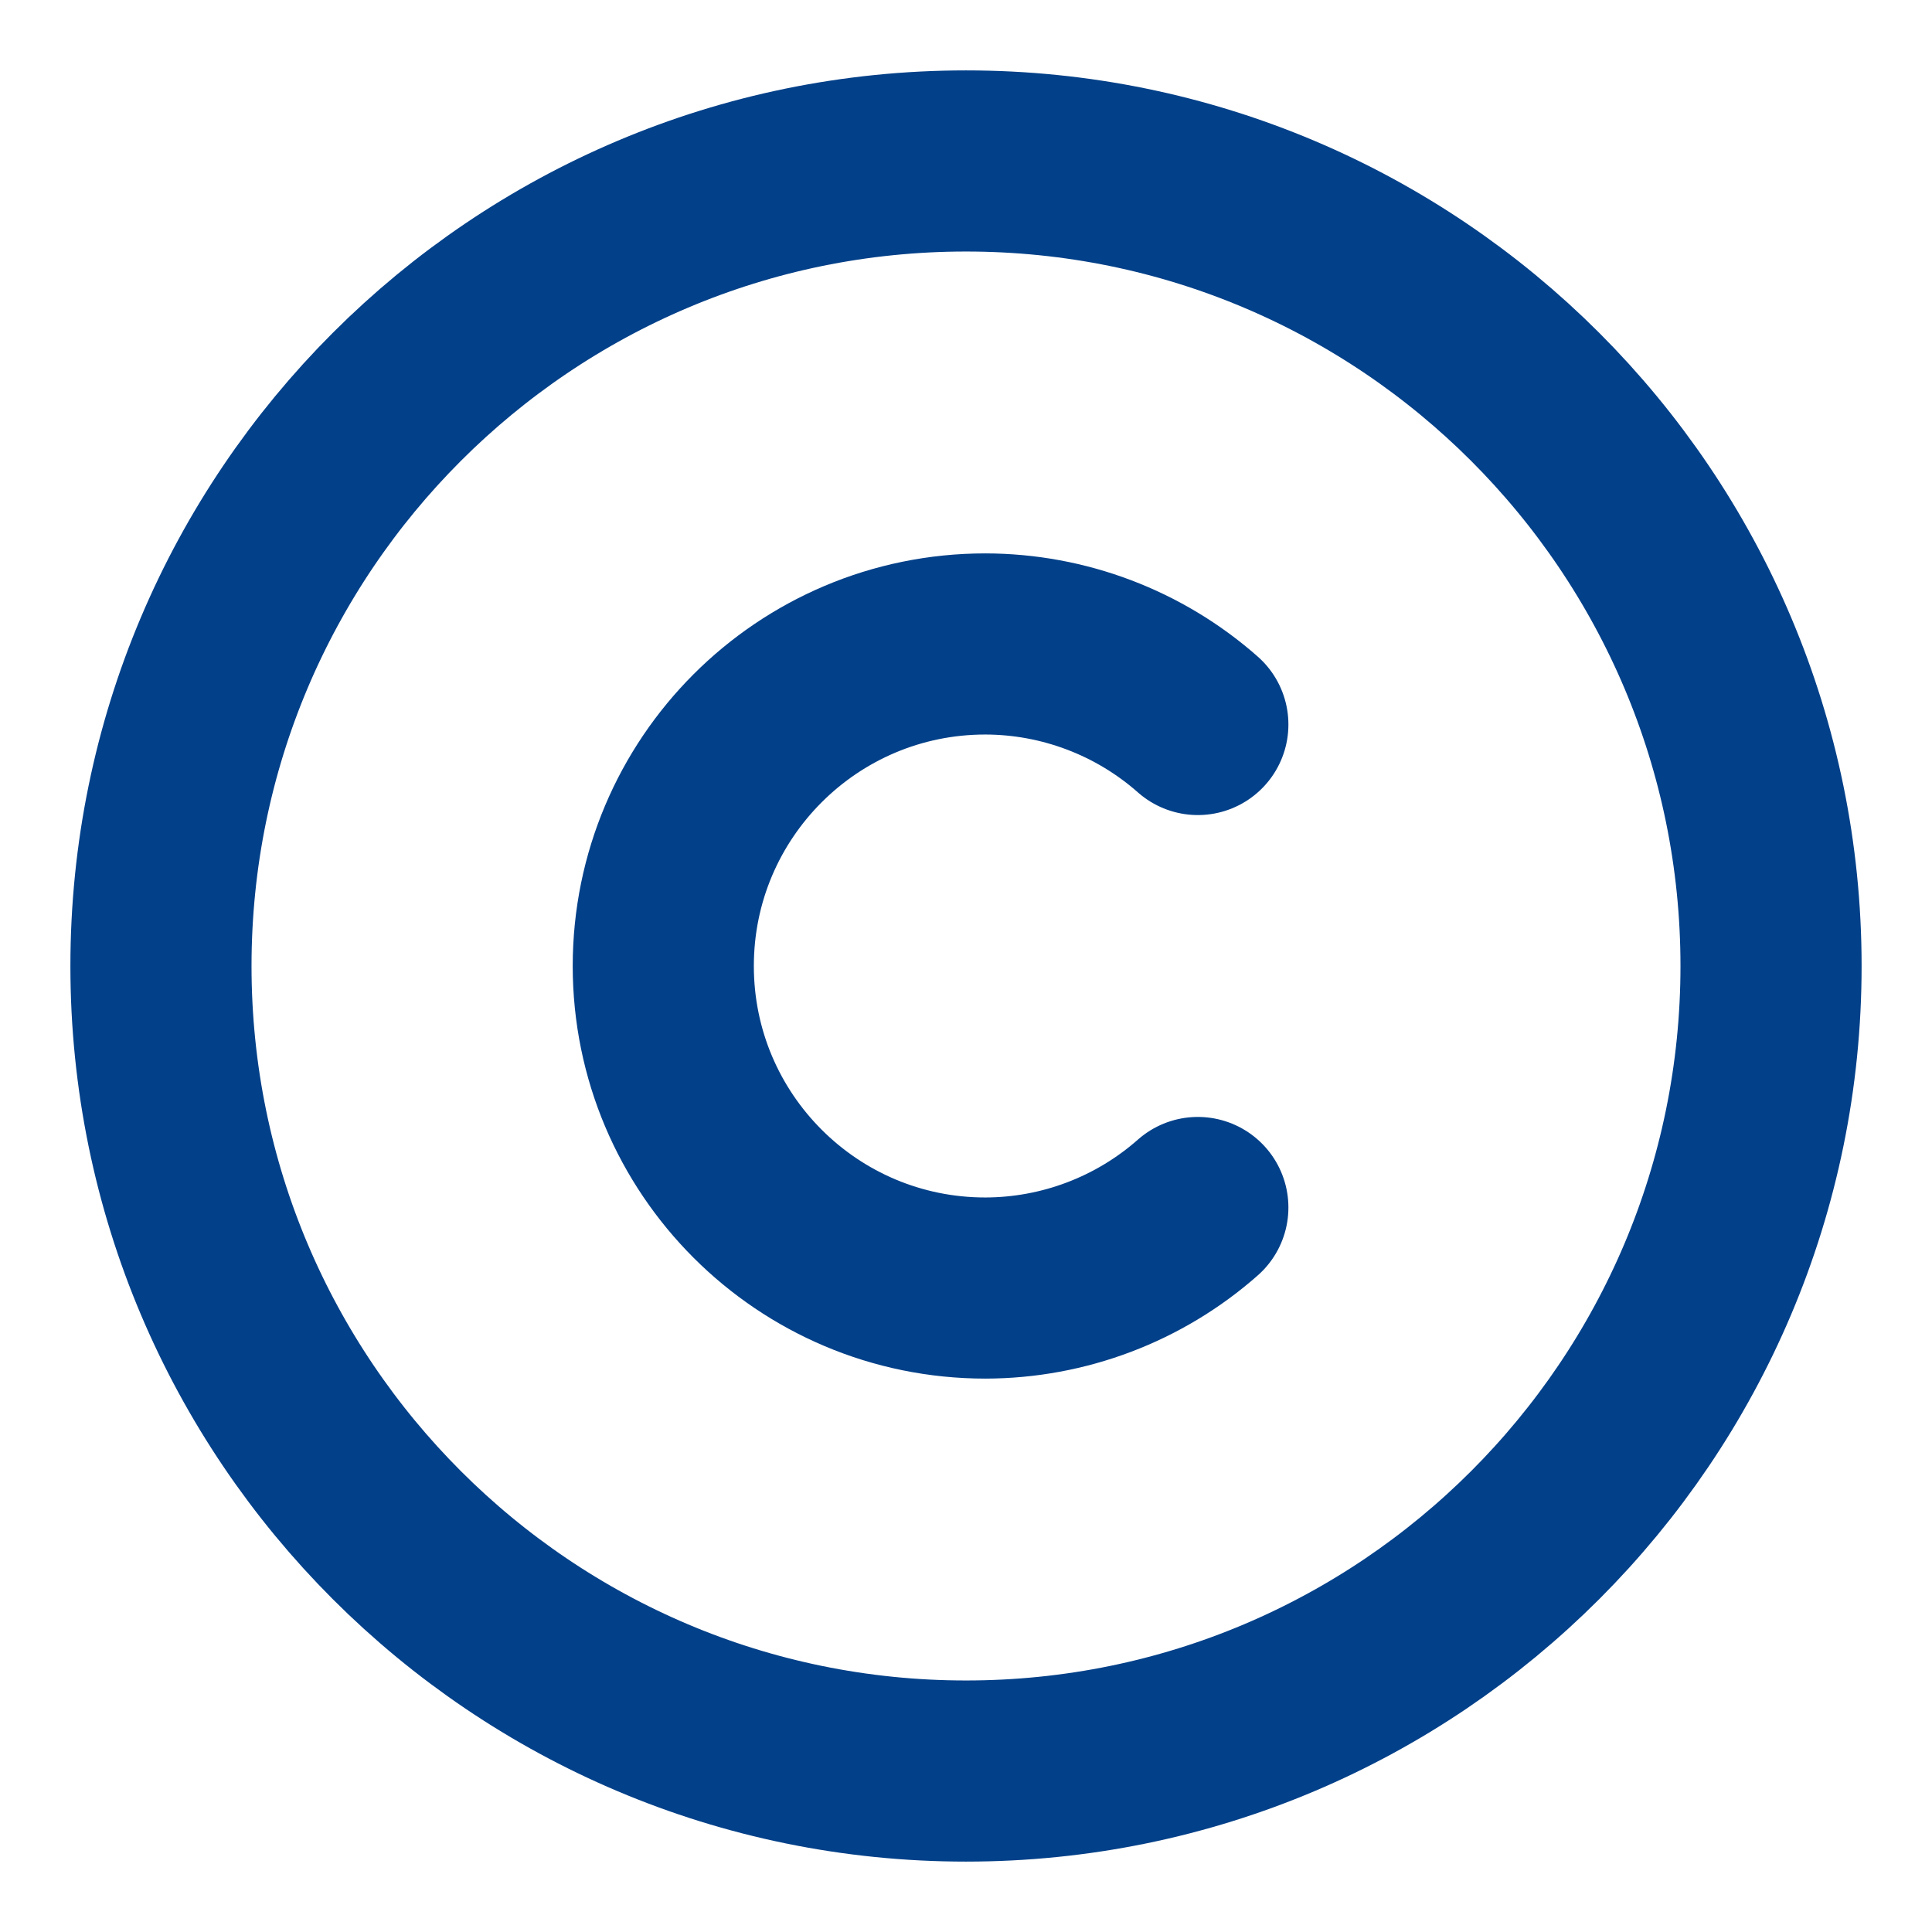 <svg width="16" height="16" viewBox="0 0 16 16" fill="none" xmlns="http://www.w3.org/2000/svg">
<g clip-path="url(#clip0_16_54)">
<path d="M8 14.667C4.32 14.667 1.333 11.68 1.333 8C1.333 4.32 4.32 1.333 8 1.333C11.68 1.333 14.667 4.32 14.667 8C14.667 11.68 11.68 14.667 8 14.667Z" stroke="#024089" stroke-width="1.5" stroke-linecap="round" stroke-linejoin="round"/>
<path d="M9.92 10C9.434 10.429 8.808 10.666 8.16 10.667C6.687 10.667 5.493 9.473 5.493 8C5.493 6.527 6.687 5.333 8.16 5.333C8.808 5.334 9.434 5.571 9.92 6" stroke="#024089" stroke-width="1.5" stroke-linecap="round" stroke-linejoin="round"/>
</g>
<defs>
<clipPath id="clip0_16_54">
<rect width="16" height="16" fill="white"/>
</clipPath>
</defs>
</svg>
